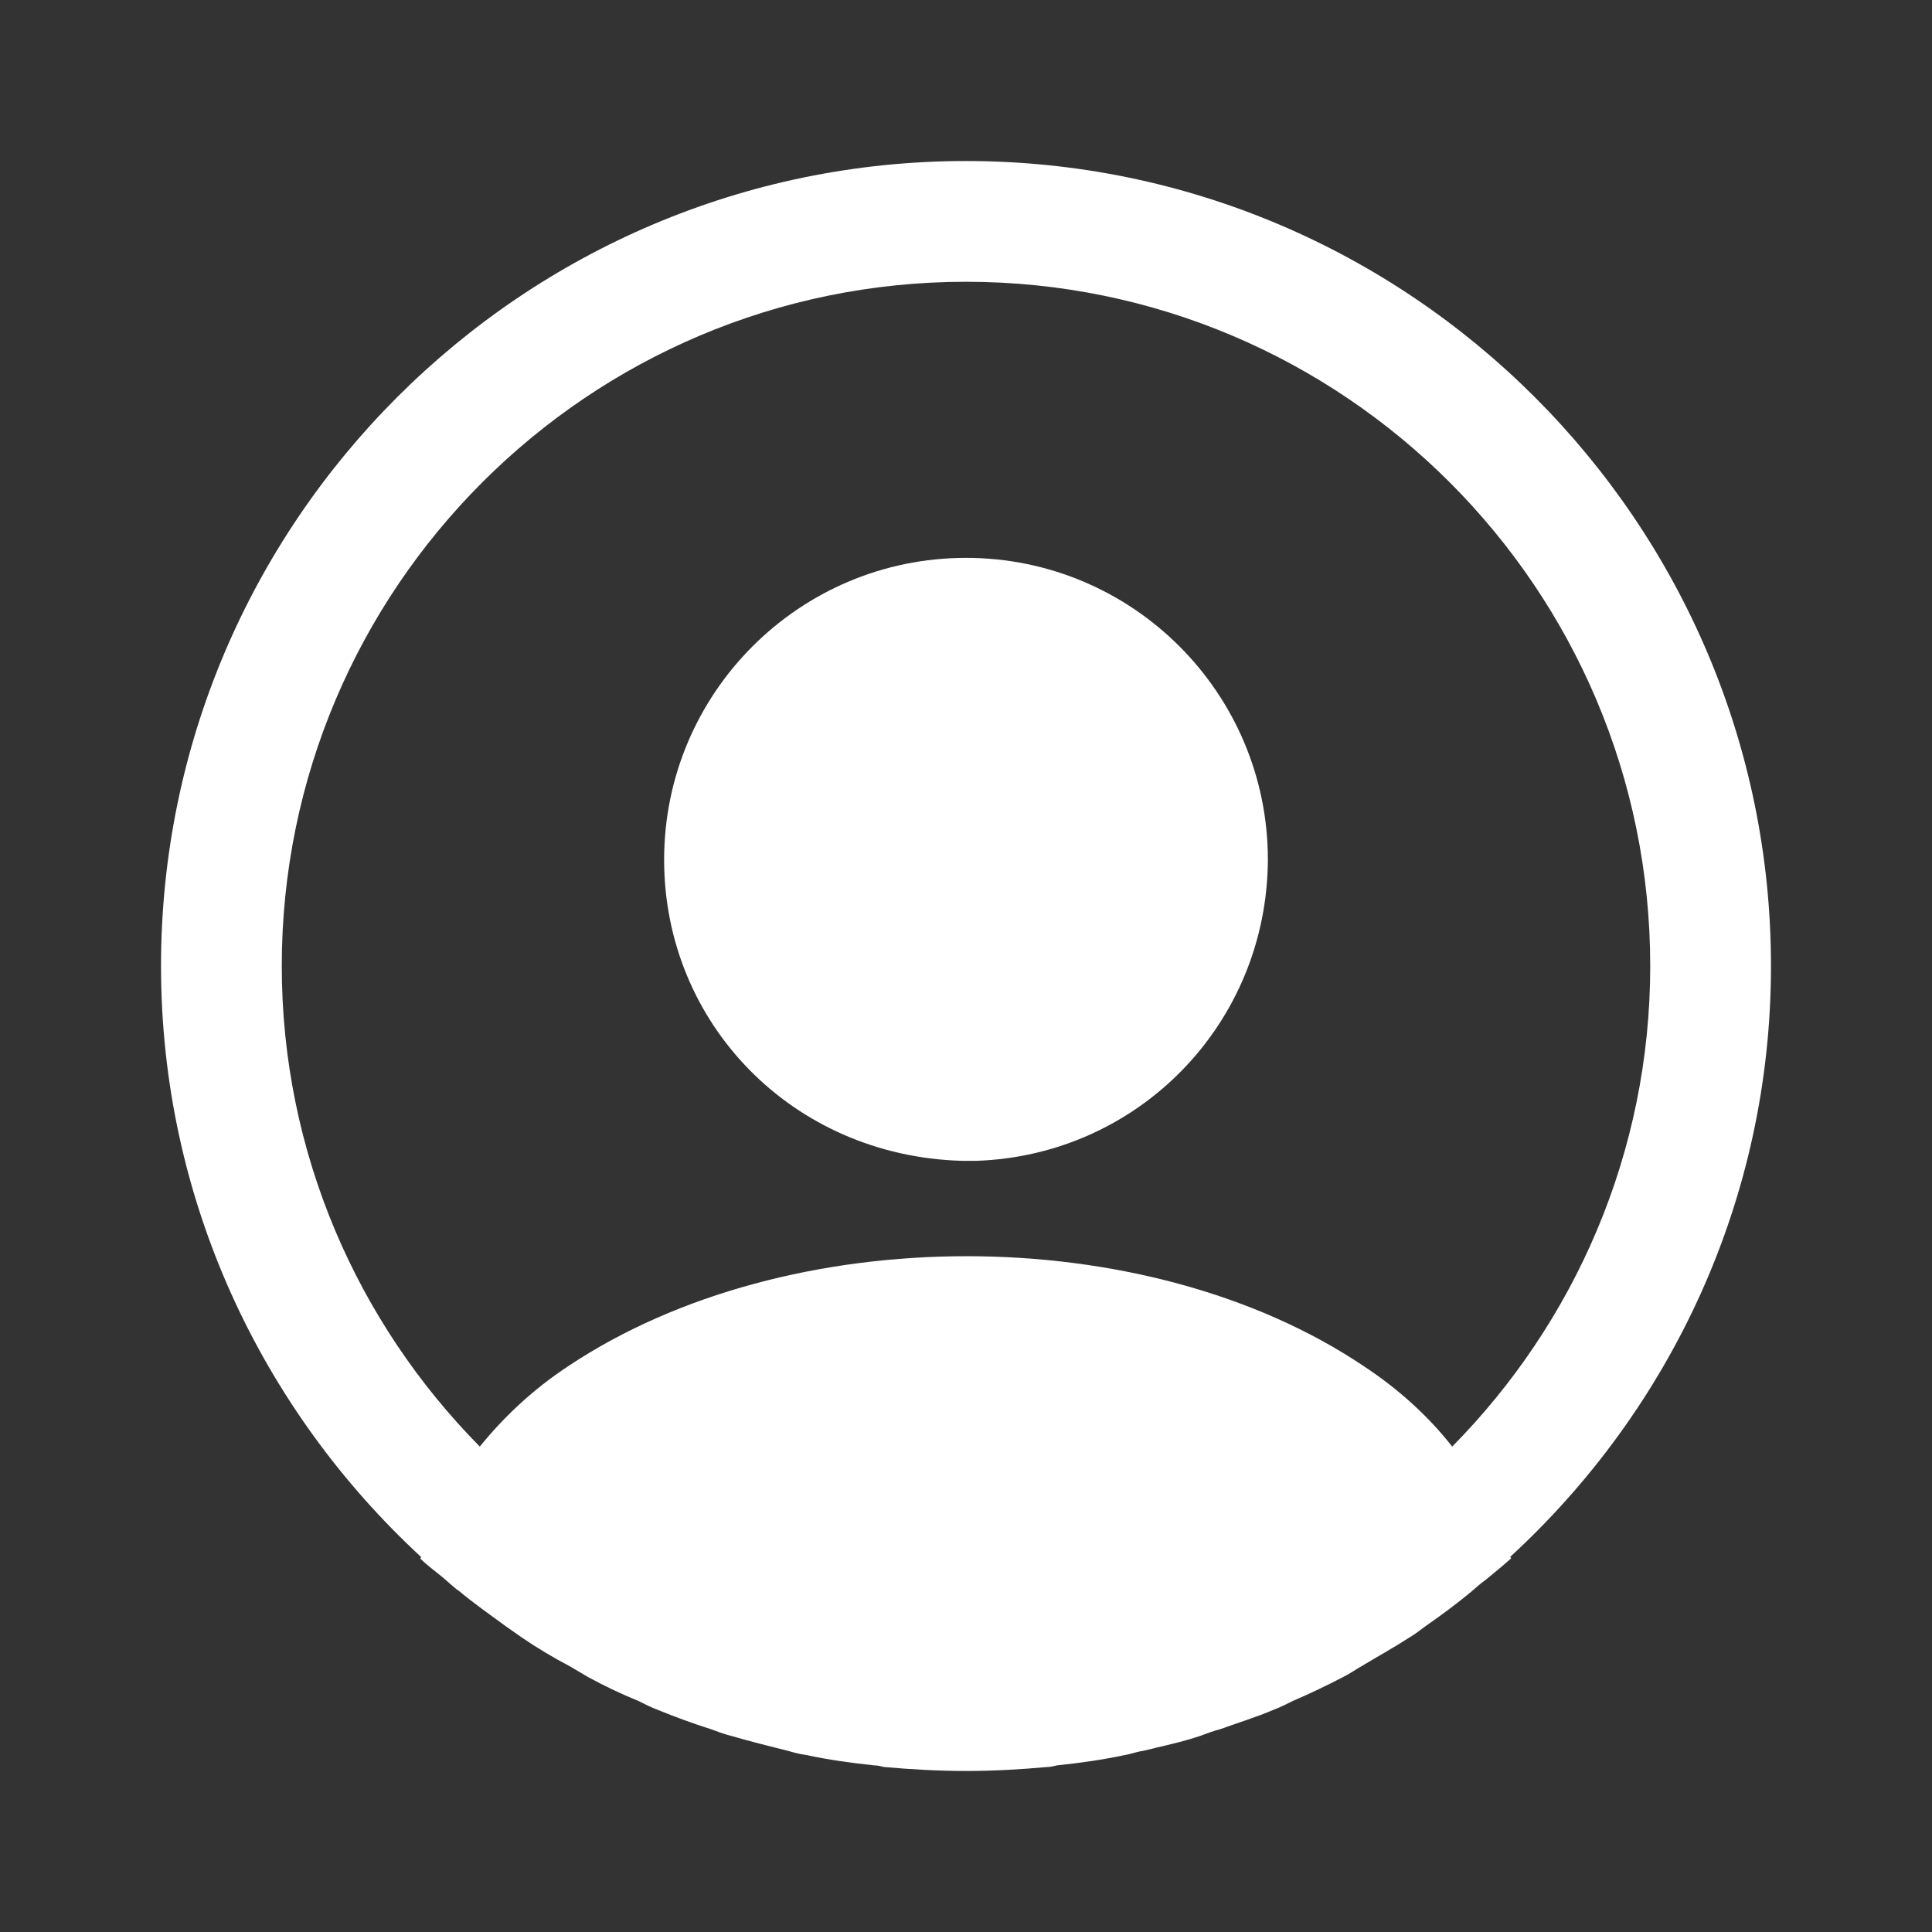 <svg width="32" height="32" viewBox="0 0 32 32" fill="none" xmlns="http://www.w3.org/2000/svg">
<rect x="0" y="0" width="32" height="32" fill="#333333" stroke="none"/>
<path d="M29.333 16C29.333 8.653 23.347 2.667 16 2.667C8.653 2.667 2.667 8.653 2.667 16C2.667 19.867 4.333 23.347 6.973 25.787C6.973 25.8 6.973 25.8 6.96 25.813C7.093 25.947 7.253 26.053 7.387 26.173C7.467 26.24 7.533 26.307 7.613 26.36C7.853 26.56 8.12 26.747 8.373 26.933C8.467 27 8.547 27.053 8.64 27.12C8.893 27.293 9.16 27.453 9.44 27.6C9.533 27.653 9.64 27.72 9.733 27.773C10 27.92 10.28 28.053 10.573 28.173C10.68 28.227 10.787 28.28 10.893 28.32C11.187 28.44 11.48 28.547 11.773 28.64C11.88 28.68 11.987 28.72 12.093 28.747C12.413 28.84 12.733 28.92 13.053 29C13.147 29.027 13.24 29.053 13.347 29.067C13.72 29.147 14.093 29.2 14.48 29.24C14.533 29.24 14.587 29.253 14.64 29.267C15.093 29.307 15.547 29.333 16 29.333C16.453 29.333 16.907 29.307 17.347 29.267C17.4 29.267 17.453 29.253 17.507 29.24C17.893 29.2 18.267 29.147 18.64 29.067C18.733 29.053 18.827 29.013 18.933 29C19.253 28.92 19.587 28.853 19.893 28.747C20 28.707 20.107 28.667 20.213 28.64C20.507 28.533 20.813 28.44 21.093 28.32C21.2 28.28 21.307 28.227 21.413 28.173C21.693 28.053 21.973 27.92 22.253 27.773C22.36 27.72 22.453 27.653 22.547 27.6C22.813 27.44 23.08 27.293 23.347 27.12C23.44 27.067 23.52 27 23.613 26.933C23.88 26.747 24.133 26.56 24.373 26.36C24.453 26.293 24.52 26.227 24.6 26.173C24.747 26.053 24.893 25.933 25.027 25.813C25.027 25.8 25.027 25.8 25.013 25.787C27.667 23.347 29.333 19.867 29.333 16ZM22.587 22.627C18.973 20.2 13.053 20.2 9.413 22.627C8.827 23.013 8.347 23.467 7.947 23.96C5.92 21.907 4.667 19.093 4.667 16C4.667 9.747 9.747 4.667 16 4.667C22.253 4.667 27.333 9.747 27.333 16C27.333 19.093 26.08 21.907 24.053 23.96C23.667 23.467 23.173 23.013 22.587 22.627Z" fill="white"/>
<path d="M16 9.24C13.24 9.24 11 11.48 11 14.24C11 16.947 13.12 19.147 15.933 19.227C15.973 19.227 16.027 19.227 16.053 19.227C16.08 19.227 16.12 19.227 16.147 19.227C16.16 19.227 16.173 19.227 16.173 19.227C18.867 19.133 20.987 16.947 21 14.24C21 11.48 18.76 9.24 16 9.24Z" fill="white"/>
</svg>
